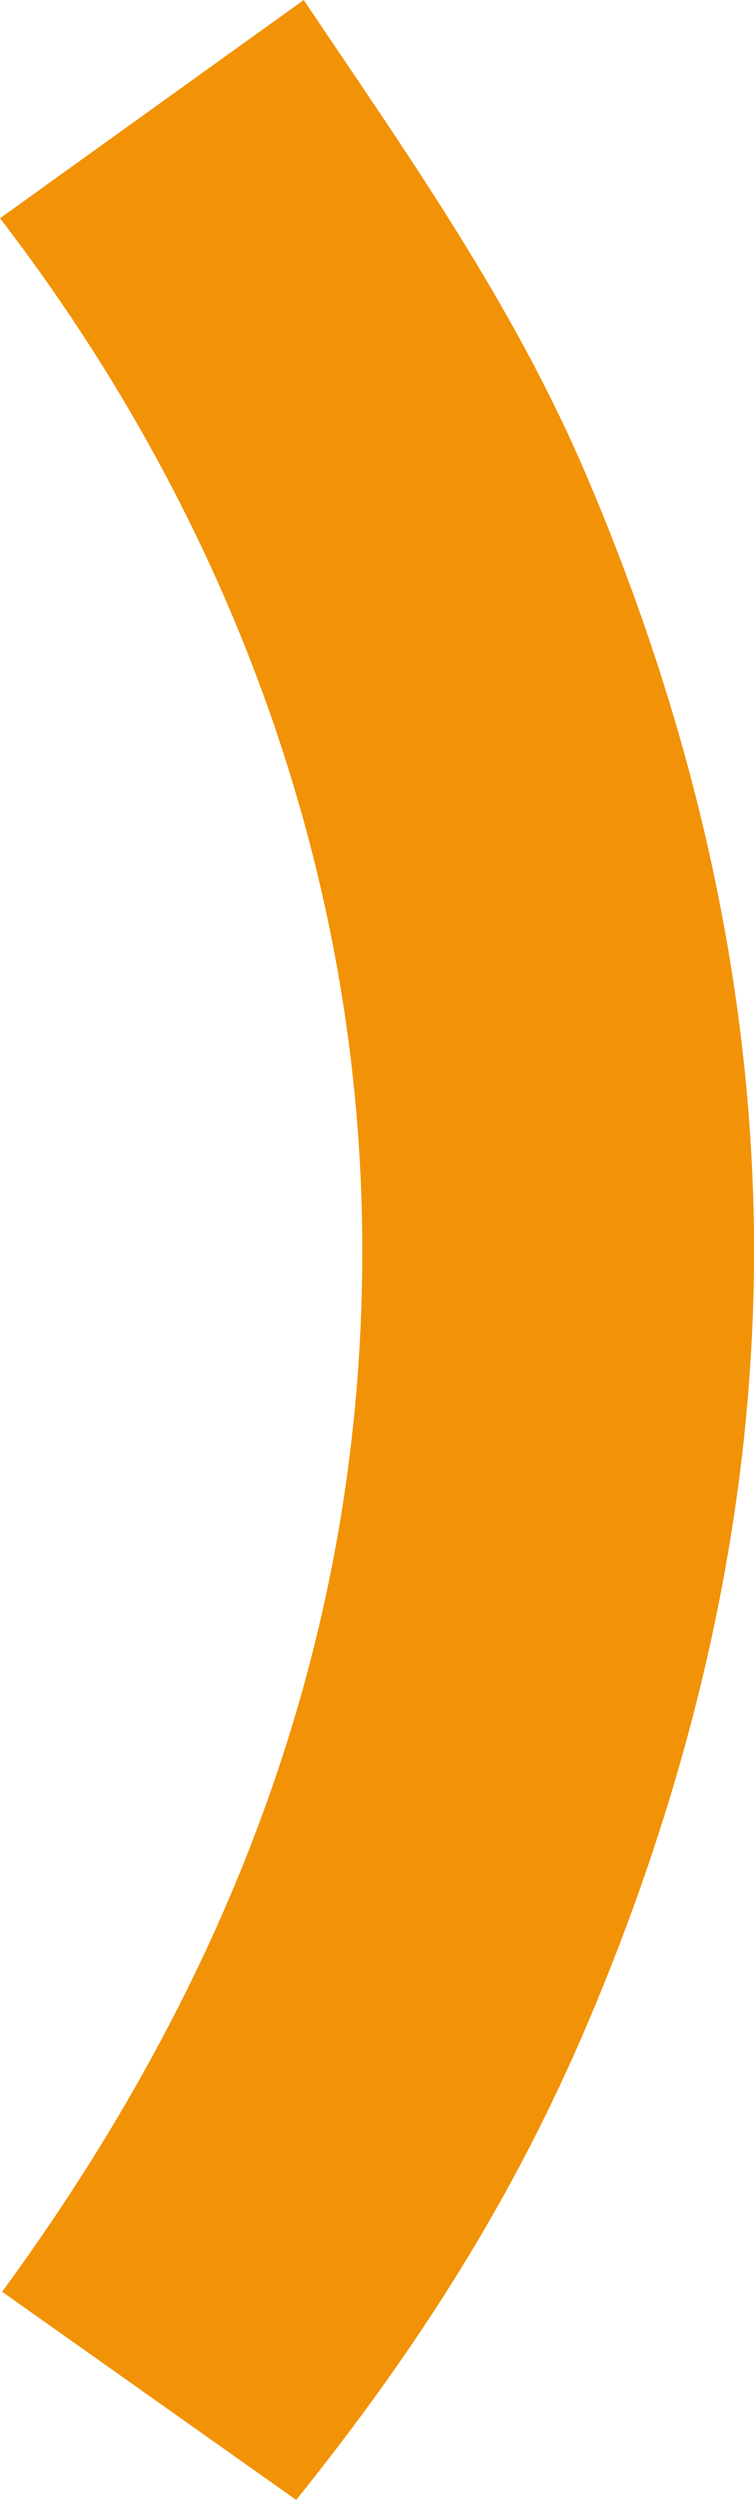 <?xml version="1.0" encoding="UTF-8" standalone="no"?>
<!-- Created with Inkscape (http://www.inkscape.org/) -->

<svg
   width="154"
   height="510.22"
   viewBox="0 0 40.746 134.996"
   version="1.1"
   id="svg1"
   xmlns:inkscape="http://www.inkscape.org/namespaces/inkscape"
   xmlns:sodipodi="http://sodipodi.sourceforge.net/DTD/sodipodi-0.dtd"
   xmlns="http://www.w3.org/2000/svg"
   xmlns:svg="http://www.w3.org/2000/svg">
  <sodipodi:namedview
     id="namedview1"
     pagecolor="#ffffff"
     bordercolor="#000000"
     borderopacity="0.25"
     inkscape:showpageshadow="2"
     inkscape:pageopacity="0.0"
     inkscape:pagecheckerboard="0"
     inkscape:deskcolor="#d1d1d1"
     inkscape:document-units="mm">
    <inkscape:page
       x="0"
       y="0"
       width="40.746"
       height="134.996"
       id="page2"
       margin="0"
       bleed="0" />
  </sodipodi:namedview>
  <defs
     id="defs1" />
  <g
     inkscape:label="Ebene 1"
     inkscape:groupmode="layer"
     id="layer1"
     transform="translate(-47.36,-0.235)">
    <path
       class="cls-1"
       d="M 79.071,25.956 C 75.102,16.648 69.546,8.821 63.773,0.235 L 47.36,12.02 c 11.808,15.346 19.579,34.573 19.579,55.758 0,21.286 -7.408,39.762 -19.465,56.211 l 15.891,11.242 c 6.599,-8.202 11.708,-16.253 15.706,-25.633 5.649,-13.248 9.036,-27.318 9.036,-41.82 0,-14.502 -3.387,-28.57 -9.036,-41.823 z"
       id="path1"
       style="fill:#f29206;stroke-width:0.265" />
  </g>
</svg>
